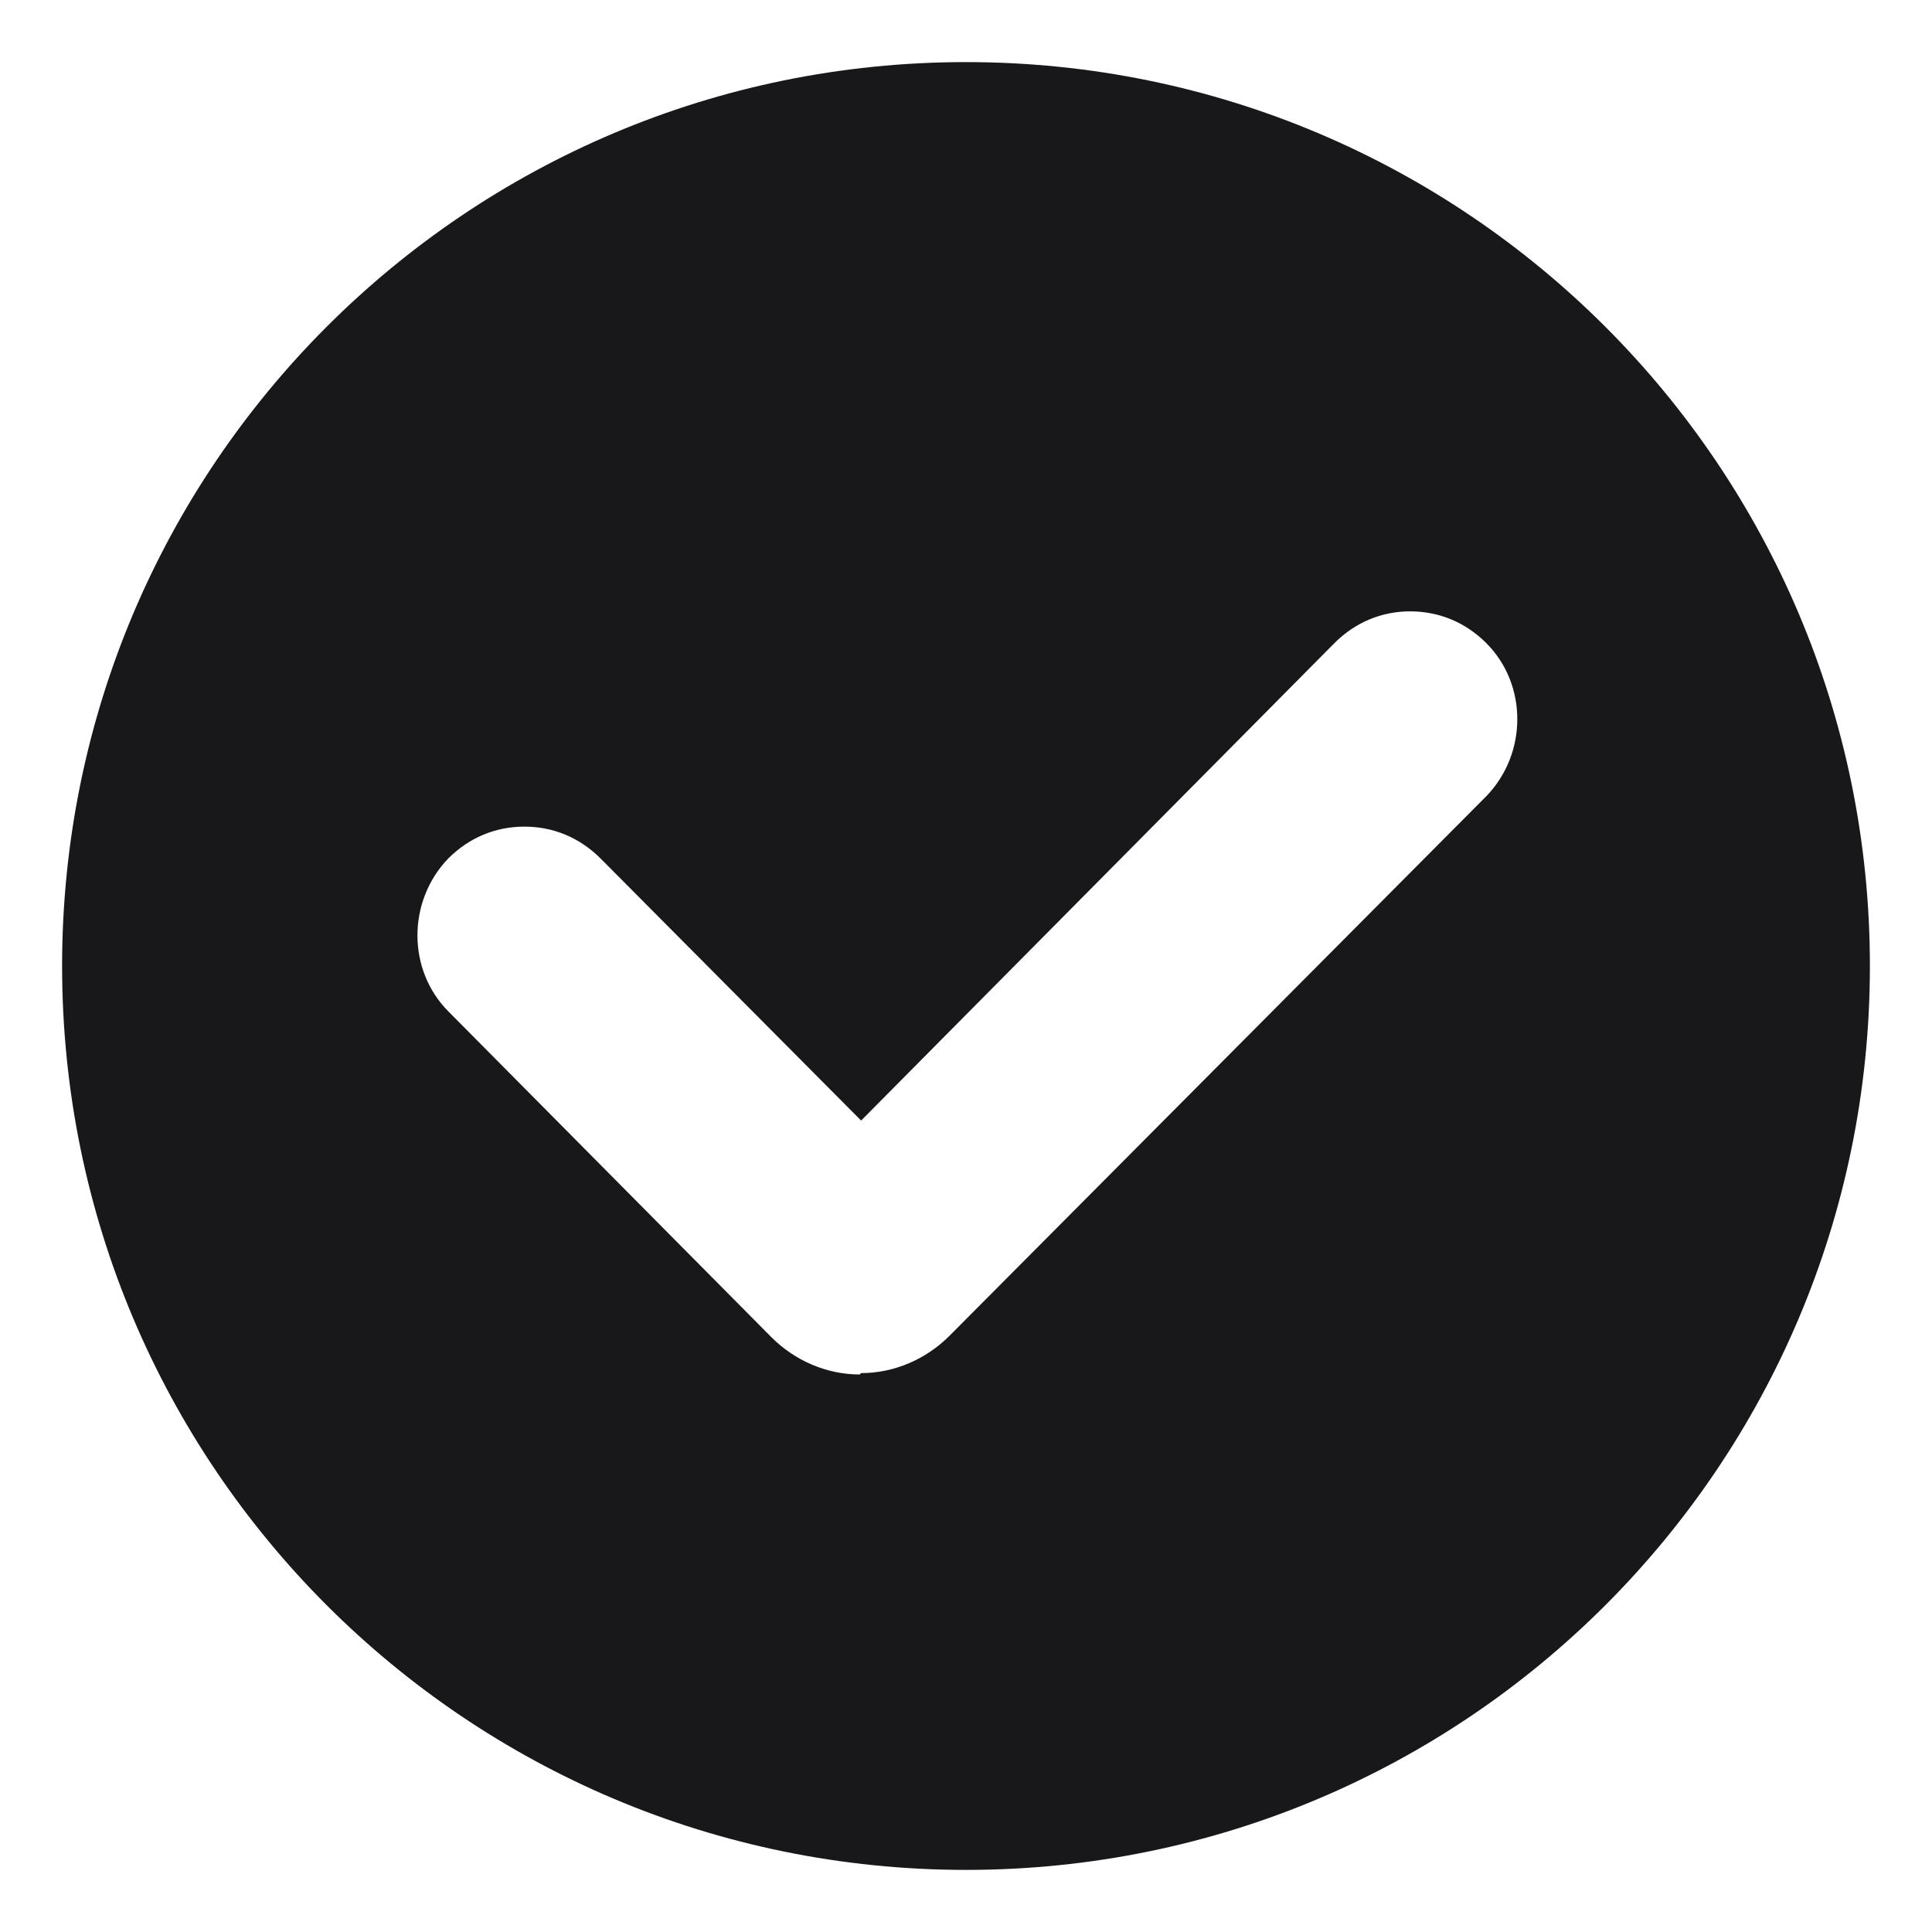 <svg width="14" height="14" viewBox="0 0 14 14" fill="none" xmlns="http://www.w3.org/2000/svg">
<path d="M7 0.45C10.62 0.45 13.55 3.38 13.55 7C13.55 10.62 10.62 13.55 7 13.55C3.38 13.549 0.45 10.62 0.45 7C0.45 3.38 3.38 0.45 7 0.45ZM10.22 4.43C10.011 4.43 9.82 4.51 9.67 4.66L6.24 8.12L4.35 6.219C4.2 6.07 4.01 5.99 3.8 5.99C3.59 5.99 3.4 6.07 3.25 6.219C2.95 6.529 2.95 7.03 3.25 7.33L5.59 9.69C5.76 9.86 5.99 9.96 6.23 9.96L6.24 9.95C6.48 9.95 6.71 9.85 6.88 9.68L10.77 5.77C11.07 5.46 11.07 4.96 10.77 4.66C10.62 4.51 10.43 4.431 10.22 4.43Z" fill="#18181B"/>
</svg>
